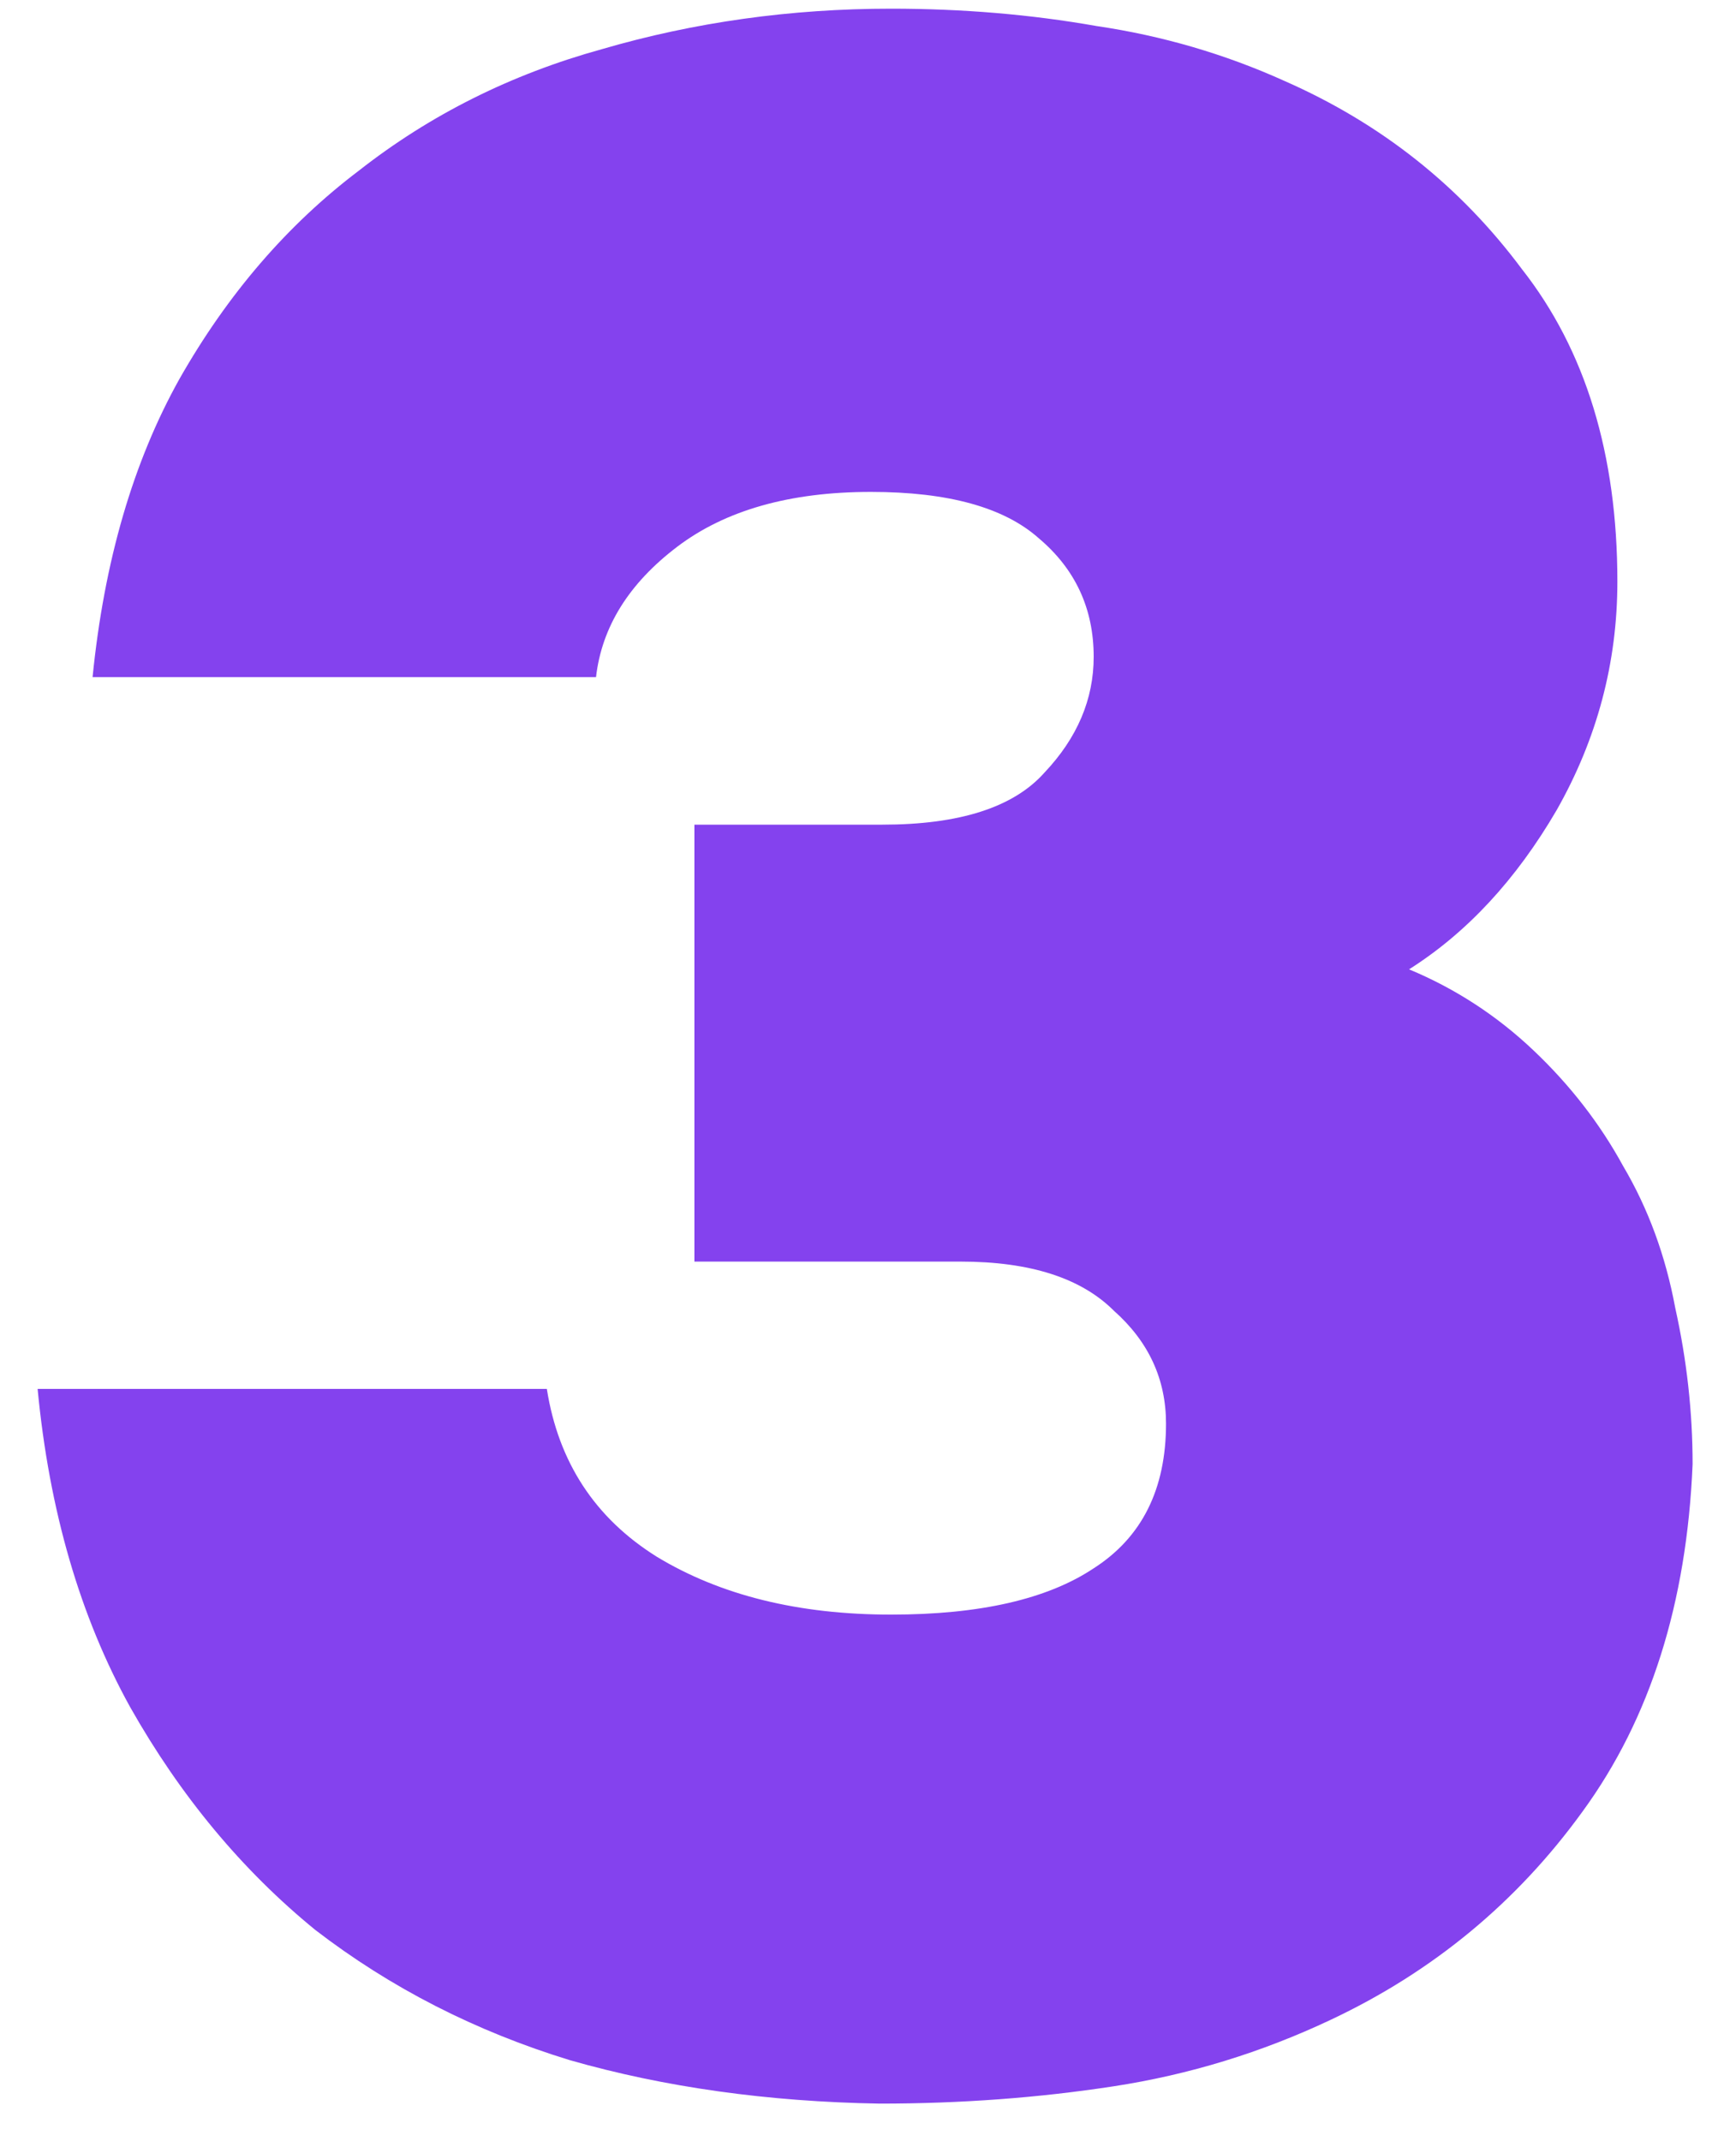 <svg width="30" height="37" viewBox="0 0 30 37" fill="none" xmlns="http://www.w3.org/2000/svg">
<path d="M1.6 11.7C1.8 9.7 2.3 7.983 3.1 6.55C3.933 5.083 4.967 3.883 6.2 2.95C7.433 1.983 8.833 1.283 10.4 0.85C12 0.383 13.667 0.15 15.4 0.15C16.633 0.15 17.817 0.25 18.95 0.45C20.083 0.617 21.167 0.933 22.2 1.4C23.867 2.133 25.233 3.217 26.3 4.65C27.4 6.05 27.95 7.85 27.95 10.05C27.95 11.45 27.6 12.767 26.9 14C26.2 15.2 25.35 16.117 24.35 16.75C25.15 17.083 25.867 17.55 26.5 18.15C27.133 18.75 27.65 19.417 28.05 20.15C28.483 20.883 28.783 21.7 28.95 22.6C29.15 23.5 29.25 24.4 29.25 25.3C29.15 27.7 28.517 29.7 27.35 31.3C26.217 32.867 24.767 34.067 23 34.9C21.8 35.467 20.55 35.85 19.25 36.05C17.95 36.25 16.6 36.35 15.2 36.35C13.267 36.317 11.483 36.067 9.85 35.6C8.217 35.1 6.75 34.35 5.45 33.35C4.183 32.317 3.117 31.033 2.25 29.5C1.383 27.933 0.85 26.1 0.65 24H9.45C9.65 25.267 10.283 26.233 11.35 26.9C12.45 27.567 13.8 27.9 15.4 27.9C16.933 27.9 18.1 27.633 18.9 27.1C19.733 26.567 20.15 25.733 20.15 24.6C20.15 23.833 19.85 23.183 19.25 22.65C18.683 22.083 17.8 21.8 16.6 21.8H12V14.25H15.25C16.583 14.25 17.517 13.95 18.05 13.35C18.617 12.75 18.9 12.083 18.9 11.35C18.9 10.517 18.583 9.833 17.95 9.3C17.35 8.767 16.383 8.5 15.05 8.5C13.65 8.5 12.533 8.817 11.7 9.45C10.867 10.083 10.4 10.833 10.3 11.7H1.6Z" fill="#8442EE"/>
</svg>
